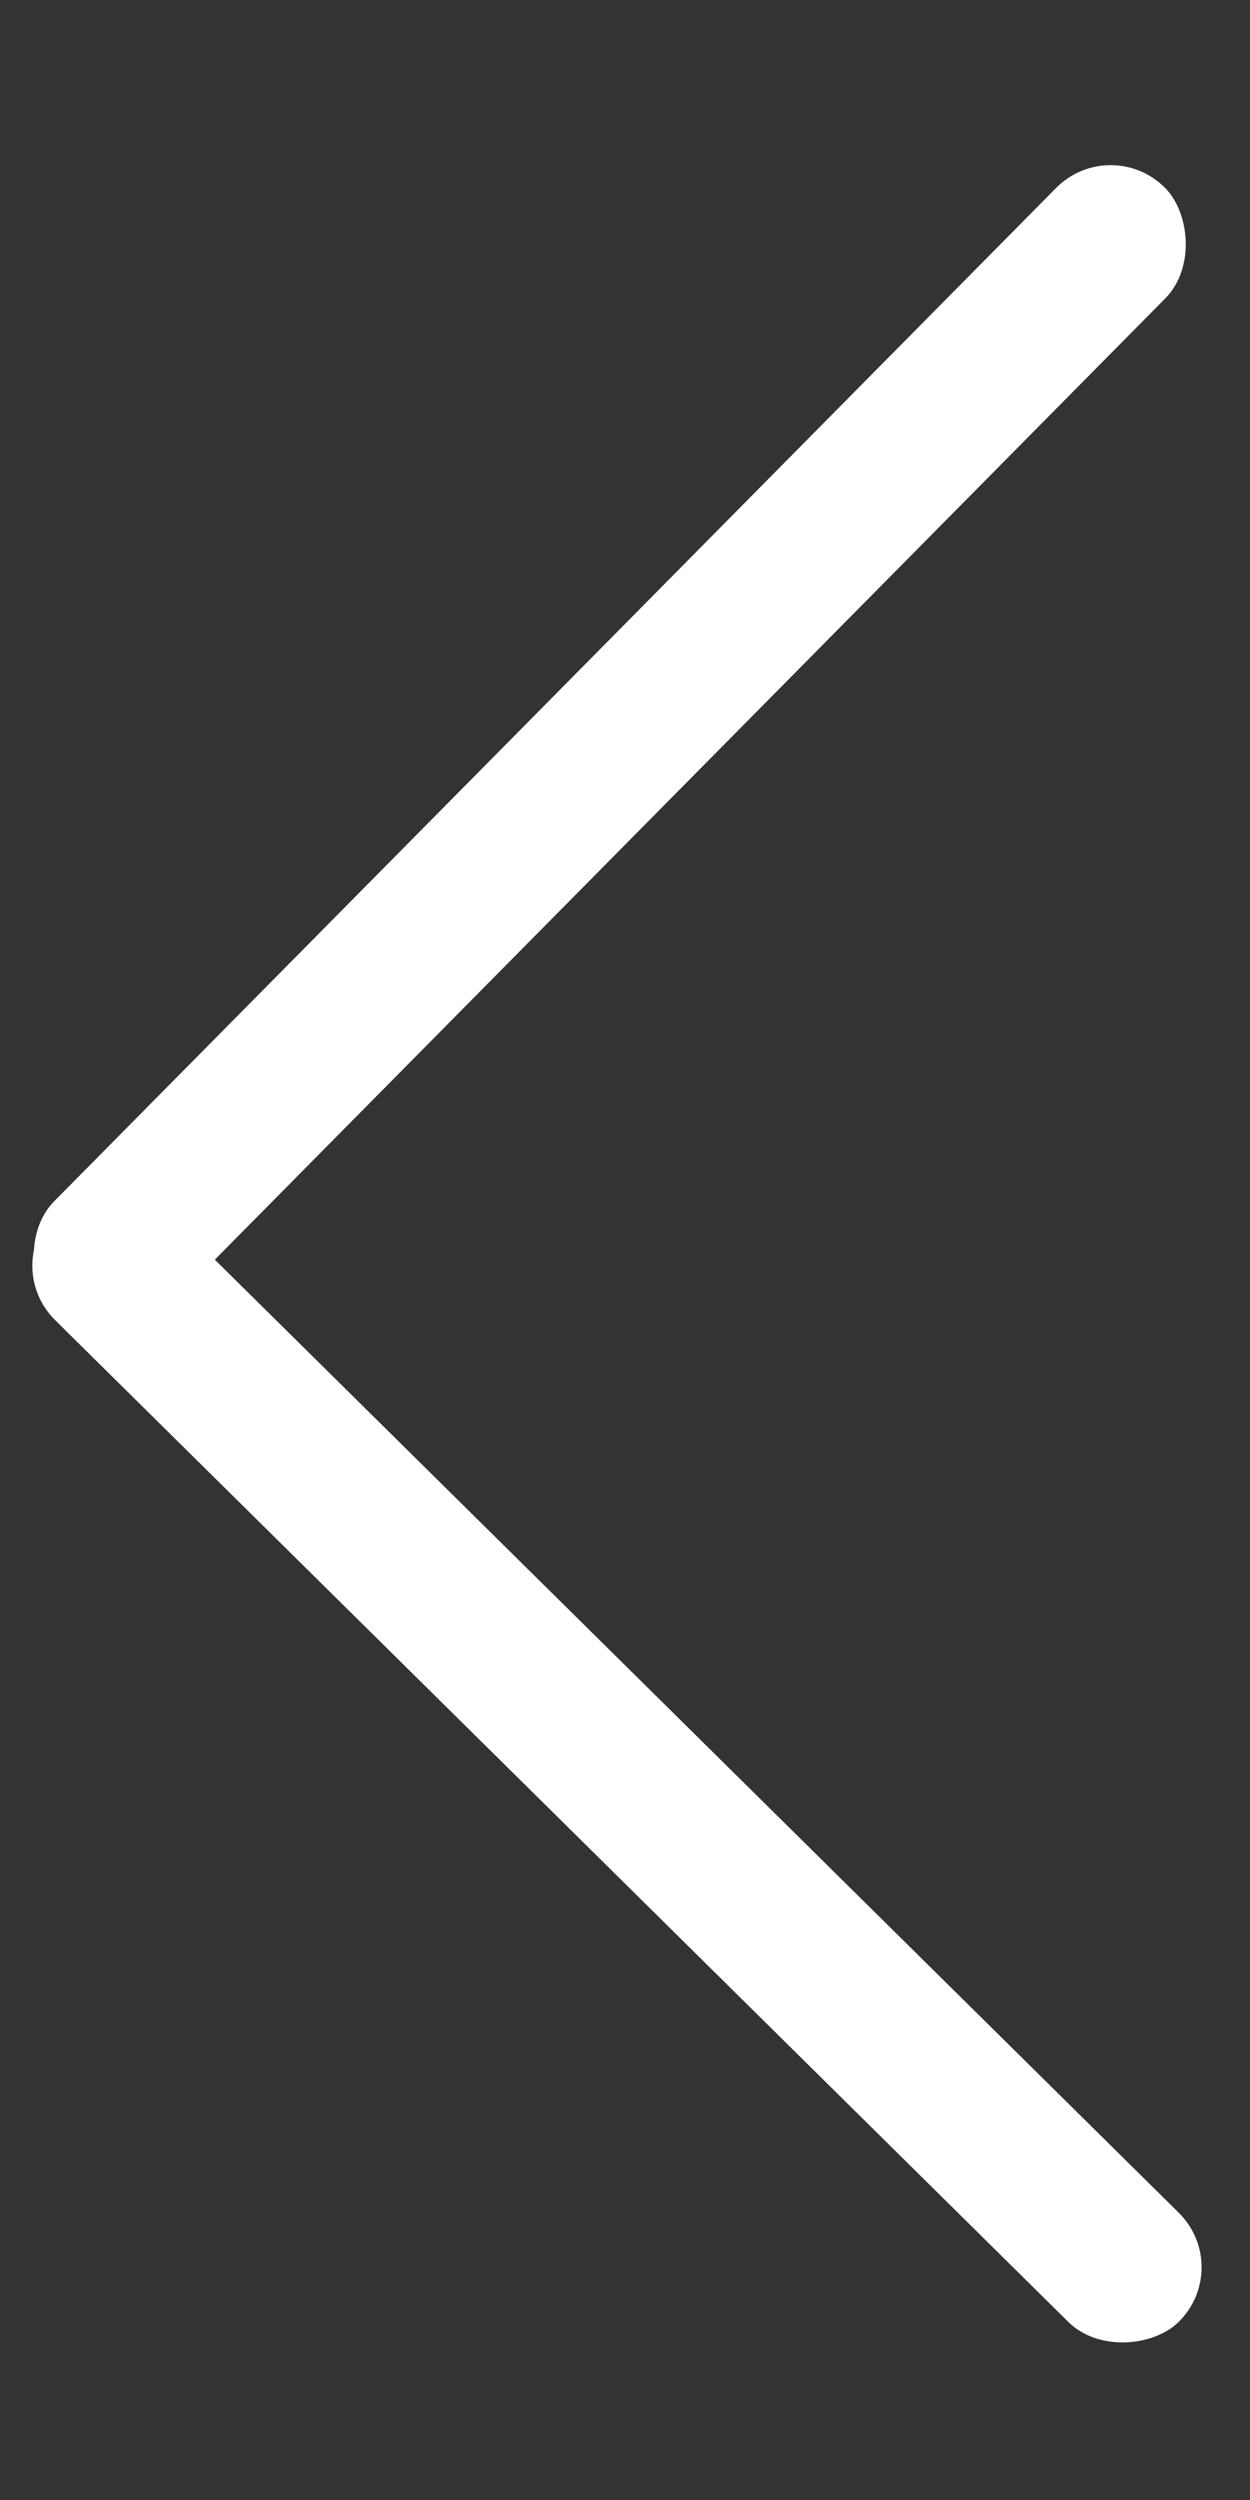 <svg width="8" height="16" viewBox="0 0 8 16" fill="none" xmlns="http://www.w3.org/2000/svg">
<rect x="0" y="0" width="8" height="16" fill="#333333" stroke="none"/>
<rect width="10.113" height="0.994" rx="0.497" transform="matrix(-0.703 0.711 0.703 0.711 7.108 0.85)" fill="white"/>
<rect width="10.113" height="0.994" rx="0.497" transform="matrix(0.711 0.703 0.711 -0.703 0 8.1)" fill="white"/>
</svg>
